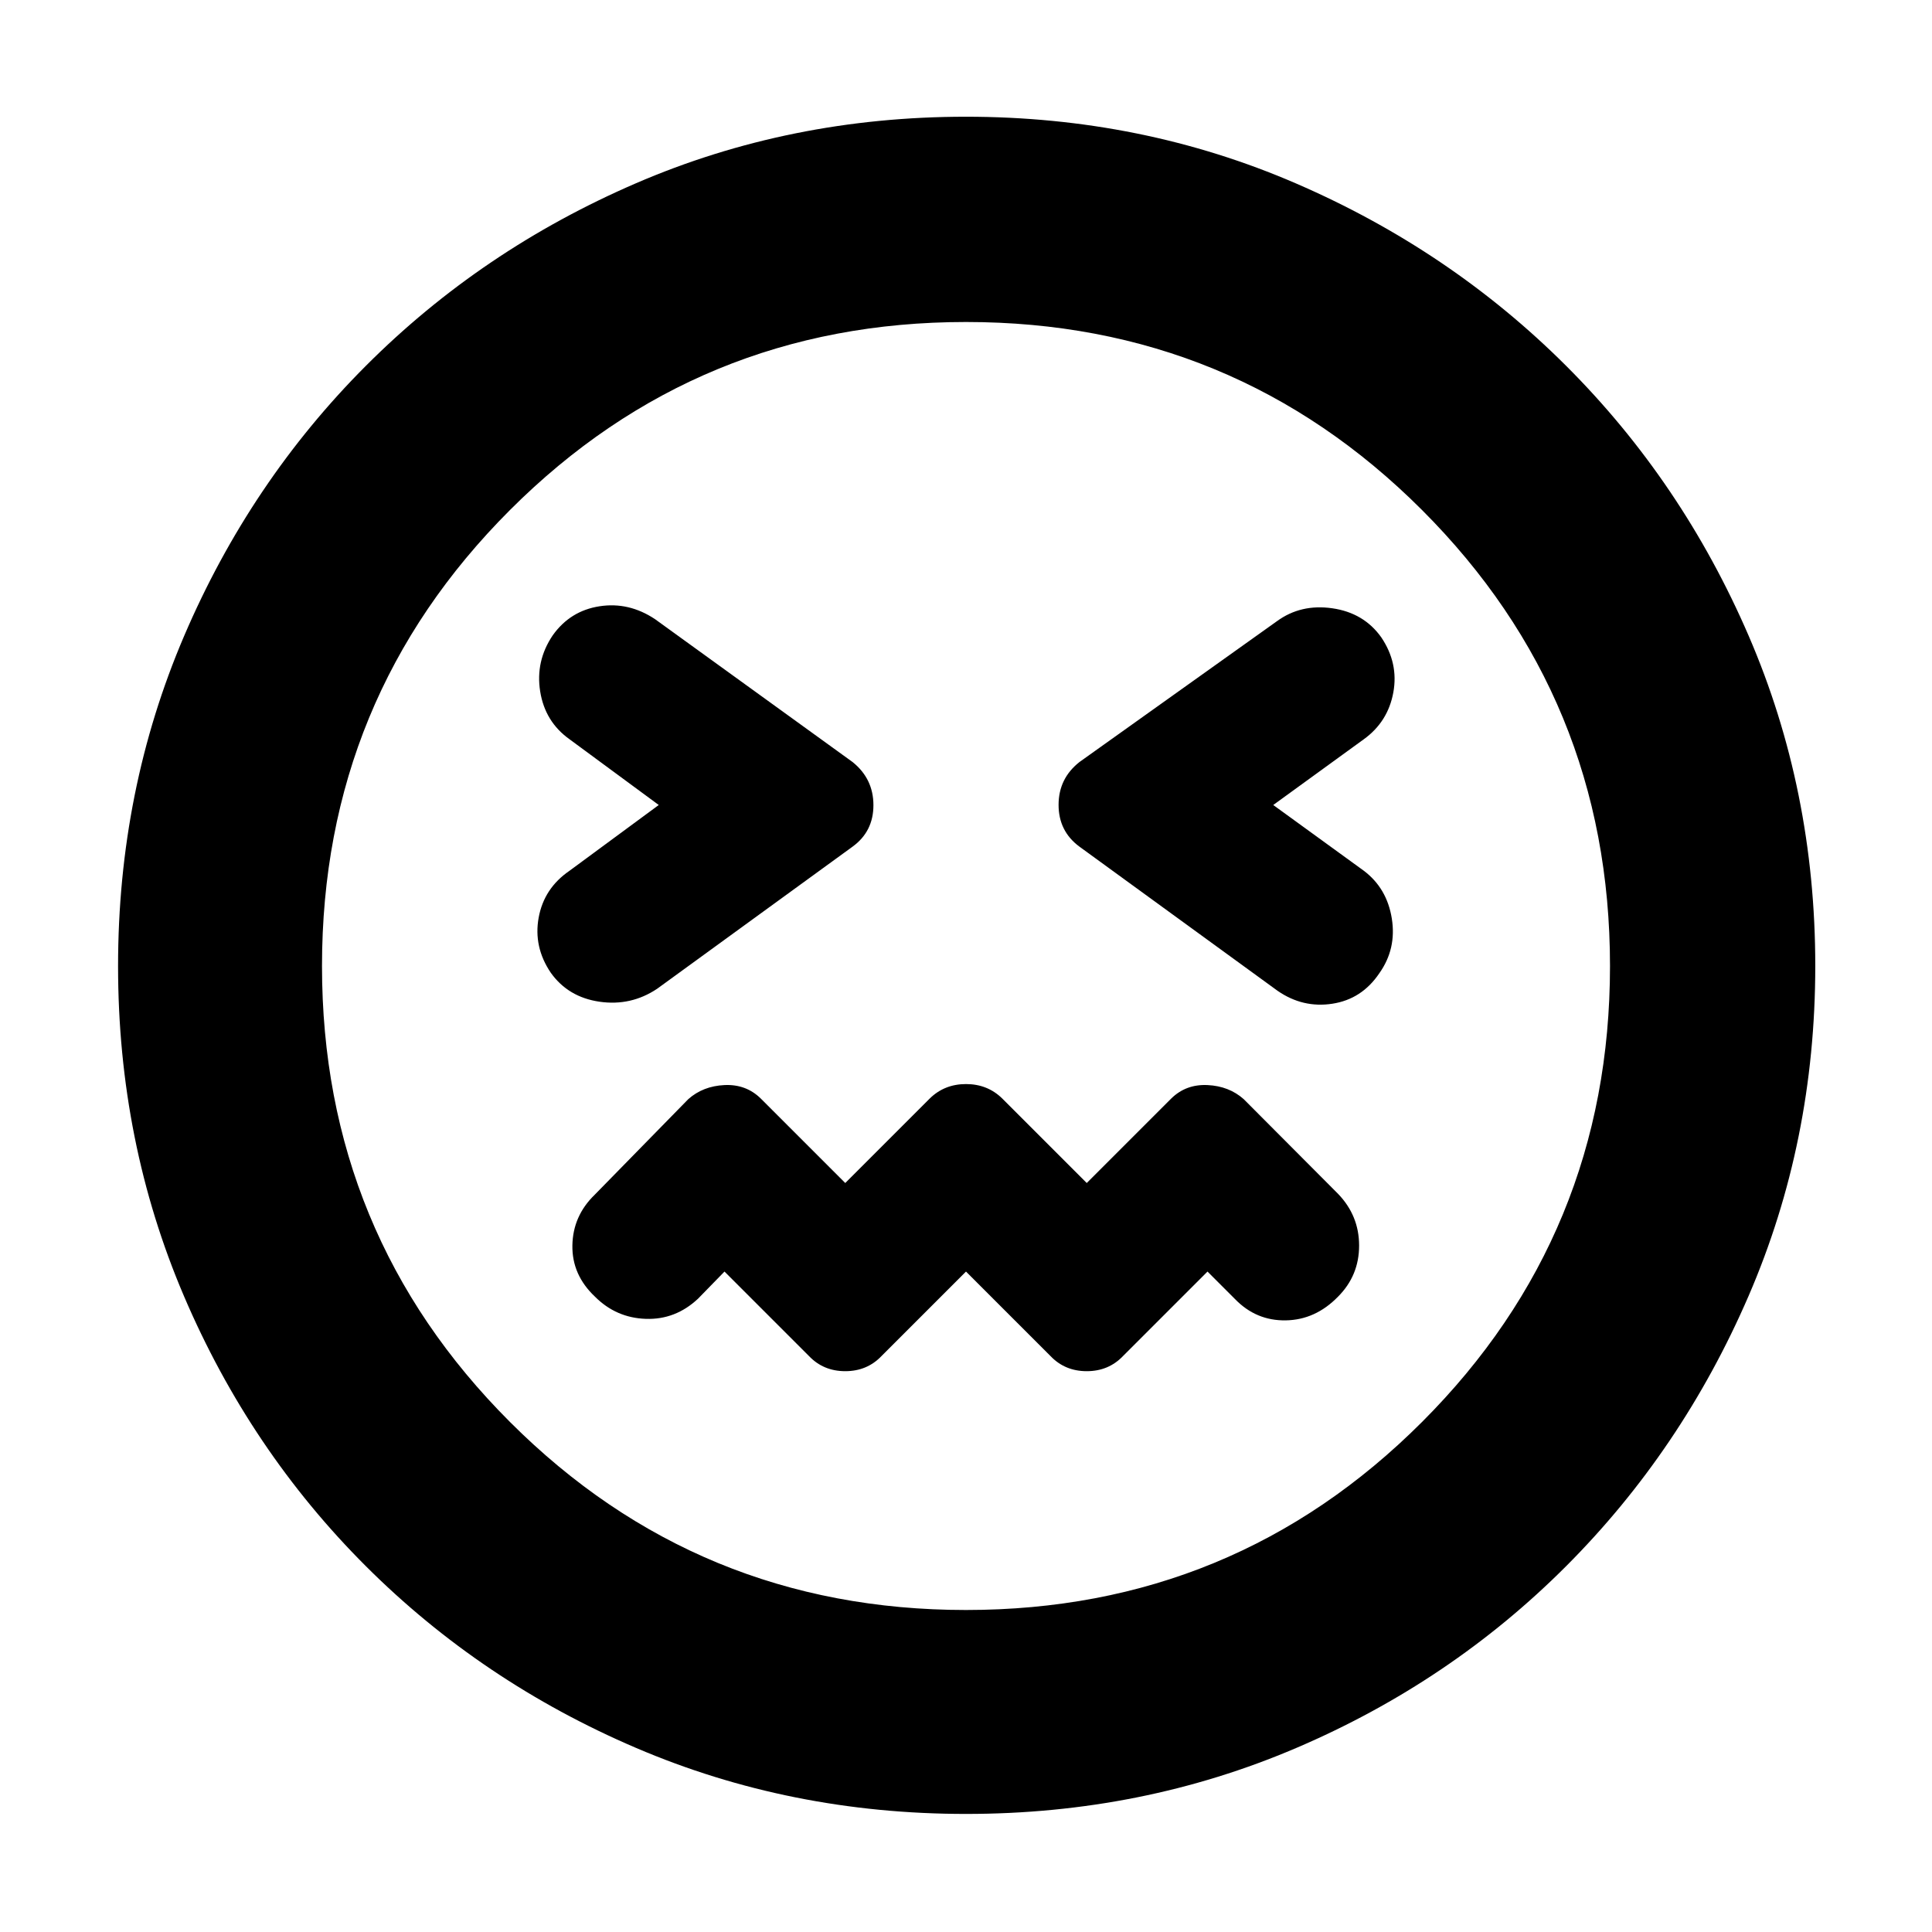 <svg xmlns="http://www.w3.org/2000/svg" height="40" viewBox="0 96 960 960" width="40"><path d="m480 727.833 42 42q7.167 7.5 18 7.5t18-7.5l42-42 13.667 13.667q10.5 10.833 25.234 10.583 14.735-.25 25.932-11.75 10.5-10.5 10.5-25.401 0-14.902-10.5-25.765l-46.833-47q-7.31-6.5-18-7-10.69-.5-18 6.666l-42 42-42-42q-7.31-7.166-18-7.166-10.69 0-18 7.166l-42 42-42-42q-7.31-7.166-18-6.666-10.69.5-18 7l-46.5 47.5q-10.833 10.5-11.083 25.166-.25 14.667 11.25 25.5 10.5 10.5 25.235 11 14.734.5 25.931-10l13.167-13.5 42 42q7.167 7.5 18 7.5t18-7.5l42-42ZM327.333 496 283 528.667q-12.667 8.666-15.333 23.25-2.667 14.583 6 27.416 8.666 12.167 24.25 14.417Q313.5 596 326.5 587.333l97.141-70.64Q434 509.167 434 496.077t-10.333-21.41l-98.167-71q-13-8.667-27.583-6.417-14.584 2.25-23.25 14.417-8.667 12.833-6.25 27.916 2.416 15.084 14.583 23.75L327.333 496Zm305.334 0 45-32.667q12-8.666 14.666-23.25 2.667-14.583-6-27.416-8.666-12.167-24.318-14.417-15.652-2.25-27.515 6.417l-98.116 69.974Q526 482.833 526 495.923t10.333 20.744l98.5 71.666q12.53 8.667 27.182 6.417t23.318-15.083q8.667-12.167 6.25-27.25-2.416-15.084-13.916-23.75l-45-32.667ZM480.043 997.333q-87.376 0-164.047-32.829-76.67-32.829-134.25-90.333-57.579-57.504-90.33-134.128-32.75-76.624-32.75-164t32.83-164.047q32.829-76.67 90.333-134.25 57.504-57.579 134.128-90.663Q392.581 154 479.957 154t164.047 33.162q76.67 33.163 134.25 90.667 57.579 57.504 90.663 134.128Q902 488.581 902 575.957t-33.162 164.047q-33.163 76.67-90.667 134.25-57.504 57.579-134.128 90.329-76.624 32.75-164 32.75ZM480 576Zm0 320q133.167 0 226.584-93.416Q800.001 709.167 800.001 576t-93.417-226.584Q613.167 255.999 480 255.999t-226.584 93.417Q159.999 442.833 159.999 576t93.417 226.584Q346.833 896 480 896Z"/></svg>